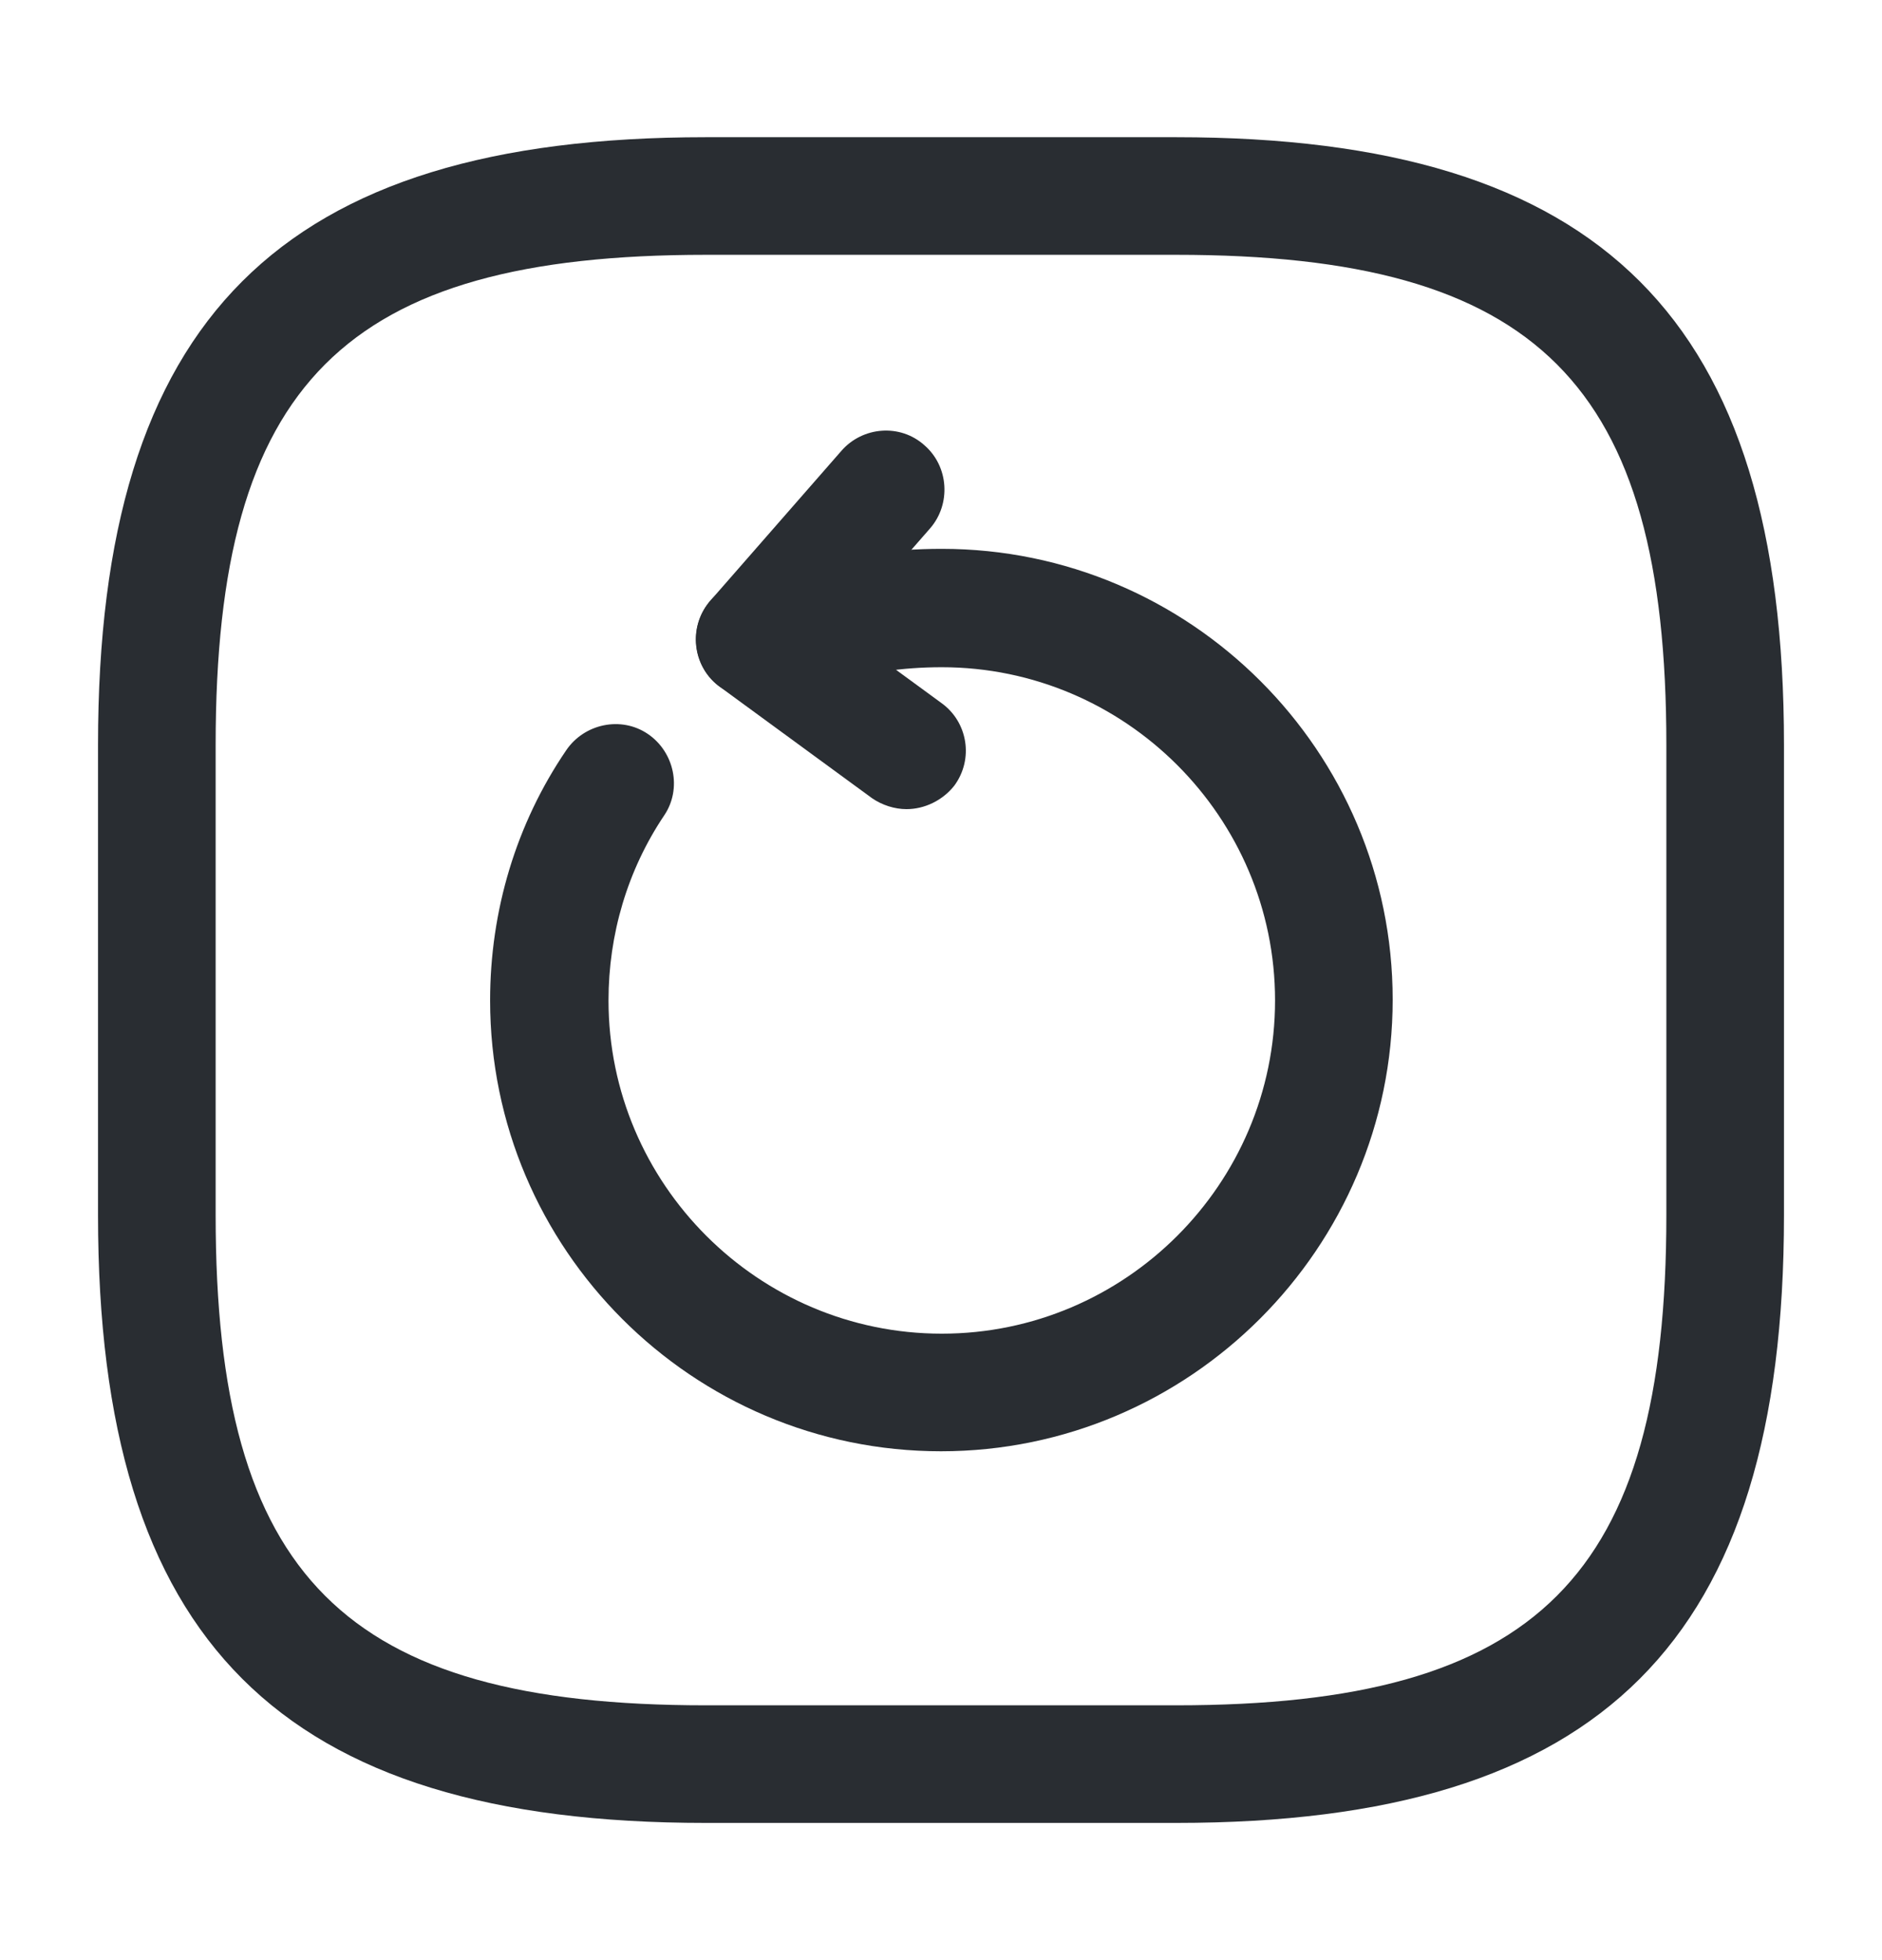 <svg width="24" height="25" viewBox="0 0 24 25" fill="none" xmlns="http://www.w3.org/2000/svg">
<path d="M12 18.51C8.83 18.51 6.25 15.93 6.25 12.76C6.25 11.62 6.58 10.51 7.22 9.57C7.45 9.23 7.92 9.13 8.26 9.36C8.6 9.59 8.7 10.06 8.47 10.4C8 11.1 7.76 11.92 7.76 12.76C7.76 15.1 9.67 17.01 12.01 17.01C14.35 17.01 16.26 15.1 16.26 12.76C16.26 10.42 14.35 8.51 12.01 8.51C11.51 8.51 11.03 8.58 10.56 8.72C10.17 8.84 9.75 8.62 9.62 8.22C9.5 7.82 9.72 7.4 10.12 7.28C10.73 7.09 11.36 7 12.01 7C15.18 7 17.76 9.58 17.76 12.75C17.76 15.92 15.17 18.51 12 18.51Z" fill="#292D32"/>
<path d="M9.62 8.9C9.45 8.9 9.27 8.84 9.13 8.72C8.82 8.45 8.79 7.97 9.06 7.66L10.73 5.75C11 5.44 11.48 5.4 11.79 5.68C12.1 5.95 12.13 6.43 11.86 6.74L10.19 8.65C10.03 8.81 9.83 8.9 9.62 8.9Z" fill="#292D32"/>
<path d="M11.56 10.32C11.41 10.32 11.25 10.27 11.12 10.18L9.18 8.76C8.85 8.52 8.77 8.05 9.02 7.71C9.26 7.38 9.73 7.3 10.07 7.55L12.01 8.97C12.34 9.21 12.42 9.68 12.17 10.02C12.02 10.21 11.79 10.32 11.56 10.32Z" fill="#292D32"/>
<path d="M15 23.25H9C3.57 23.25 1.25 20.93 1.25 15.5V9.5C1.25 4.07 3.57 1.75 9 1.75H15C20.43 1.75 22.75 4.07 22.75 9.5V15.5C22.75 20.93 20.43 23.25 15 23.25ZM9 3.25C4.39 3.25 2.75 4.89 2.75 9.5V15.5C2.75 20.11 4.39 21.75 9 21.75H15C19.61 21.75 21.25 20.11 21.25 15.5V9.5C21.25 4.89 19.61 3.25 15 3.25H9Z" fill="#292D32"/>
</svg>
